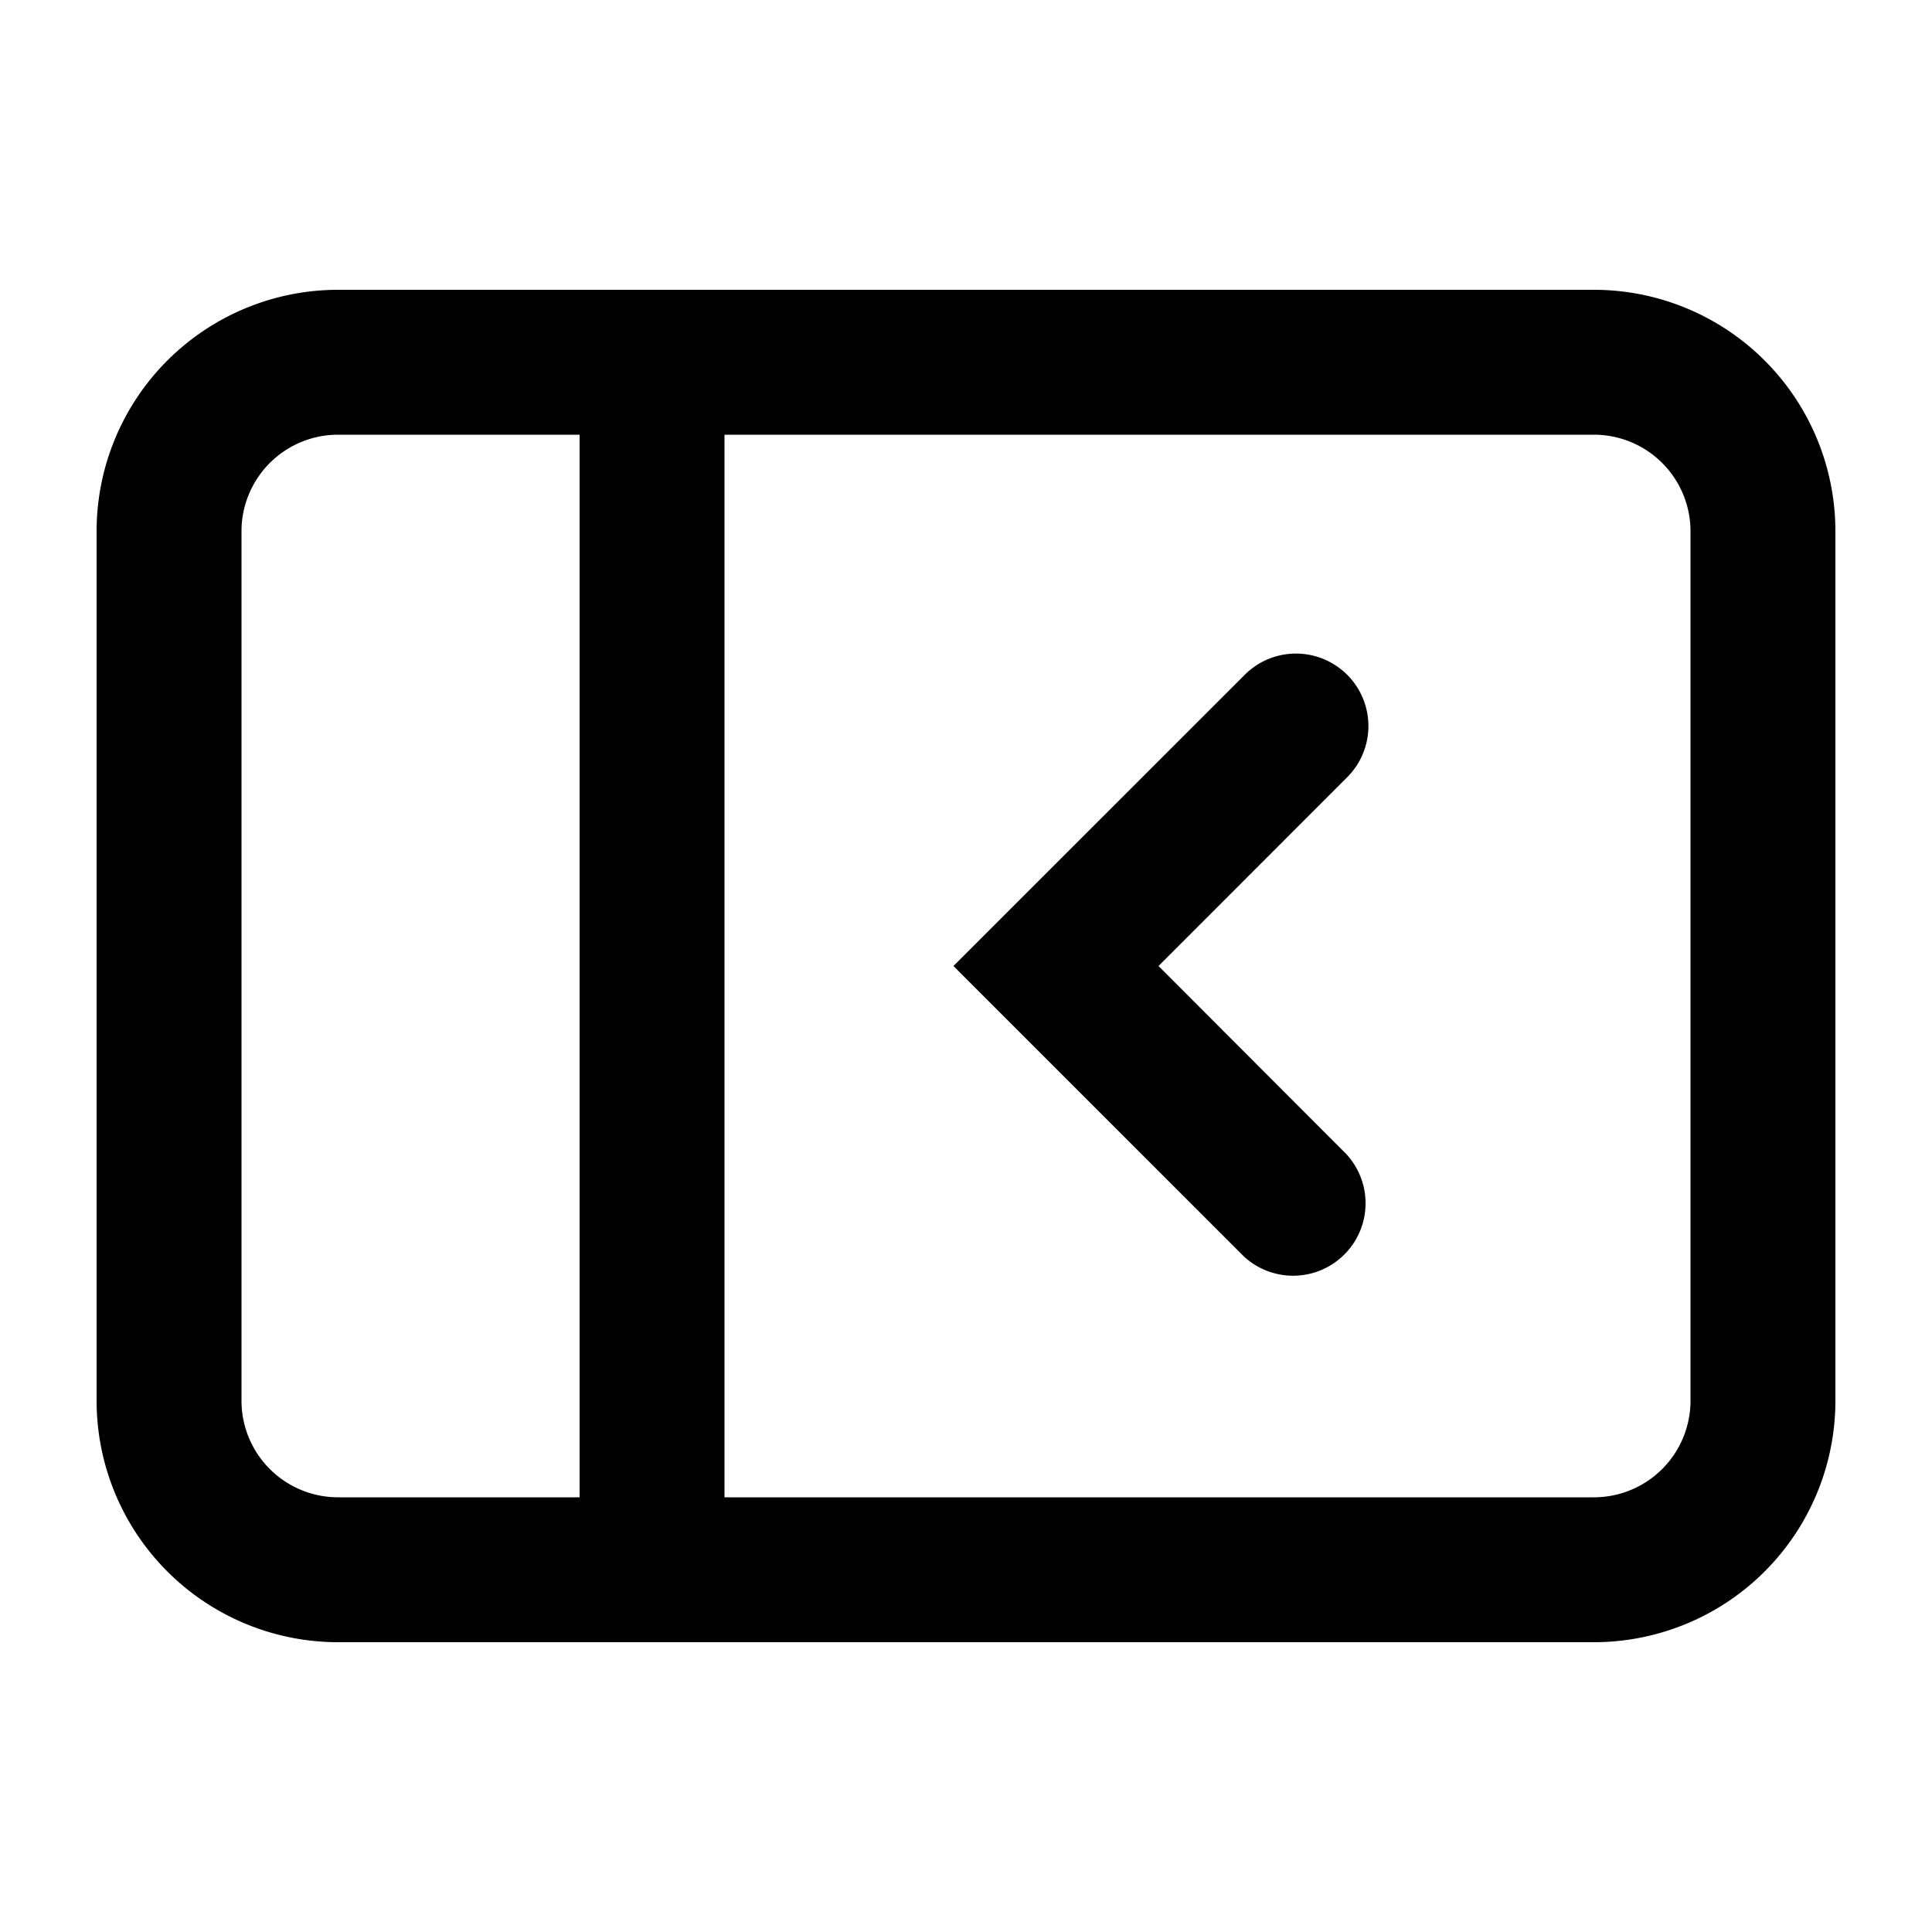 <svg xmlns="http://www.w3.org/2000/svg" width="20" height="20" viewBox="0 0 20 20"><path fill="currentColor" fill-rule="evenodd" d="M16.5 4.5h-9v11h9a1 1 0 001-1v-9a1 1 0 00-1-1m-13 0H6v11H3.5a1 1 0 01-1-1v-9a1 1 0 011-1m0-1.5A2.5 2.5 0 001 5.5v9A2.5 2.5 0 003.5 17h13a2.5 2.5 0 002.5-2.5v-9A2.5 2.5 0 0016.5 3zm10.437 5.055a.75.75 0 10-1.061-1.06L10.4 9.47l-.53.53.53.53 2.475 2.475a.75.75 0 001.06-1.06L11.993 10z" clip-rule="evenodd"/></svg>